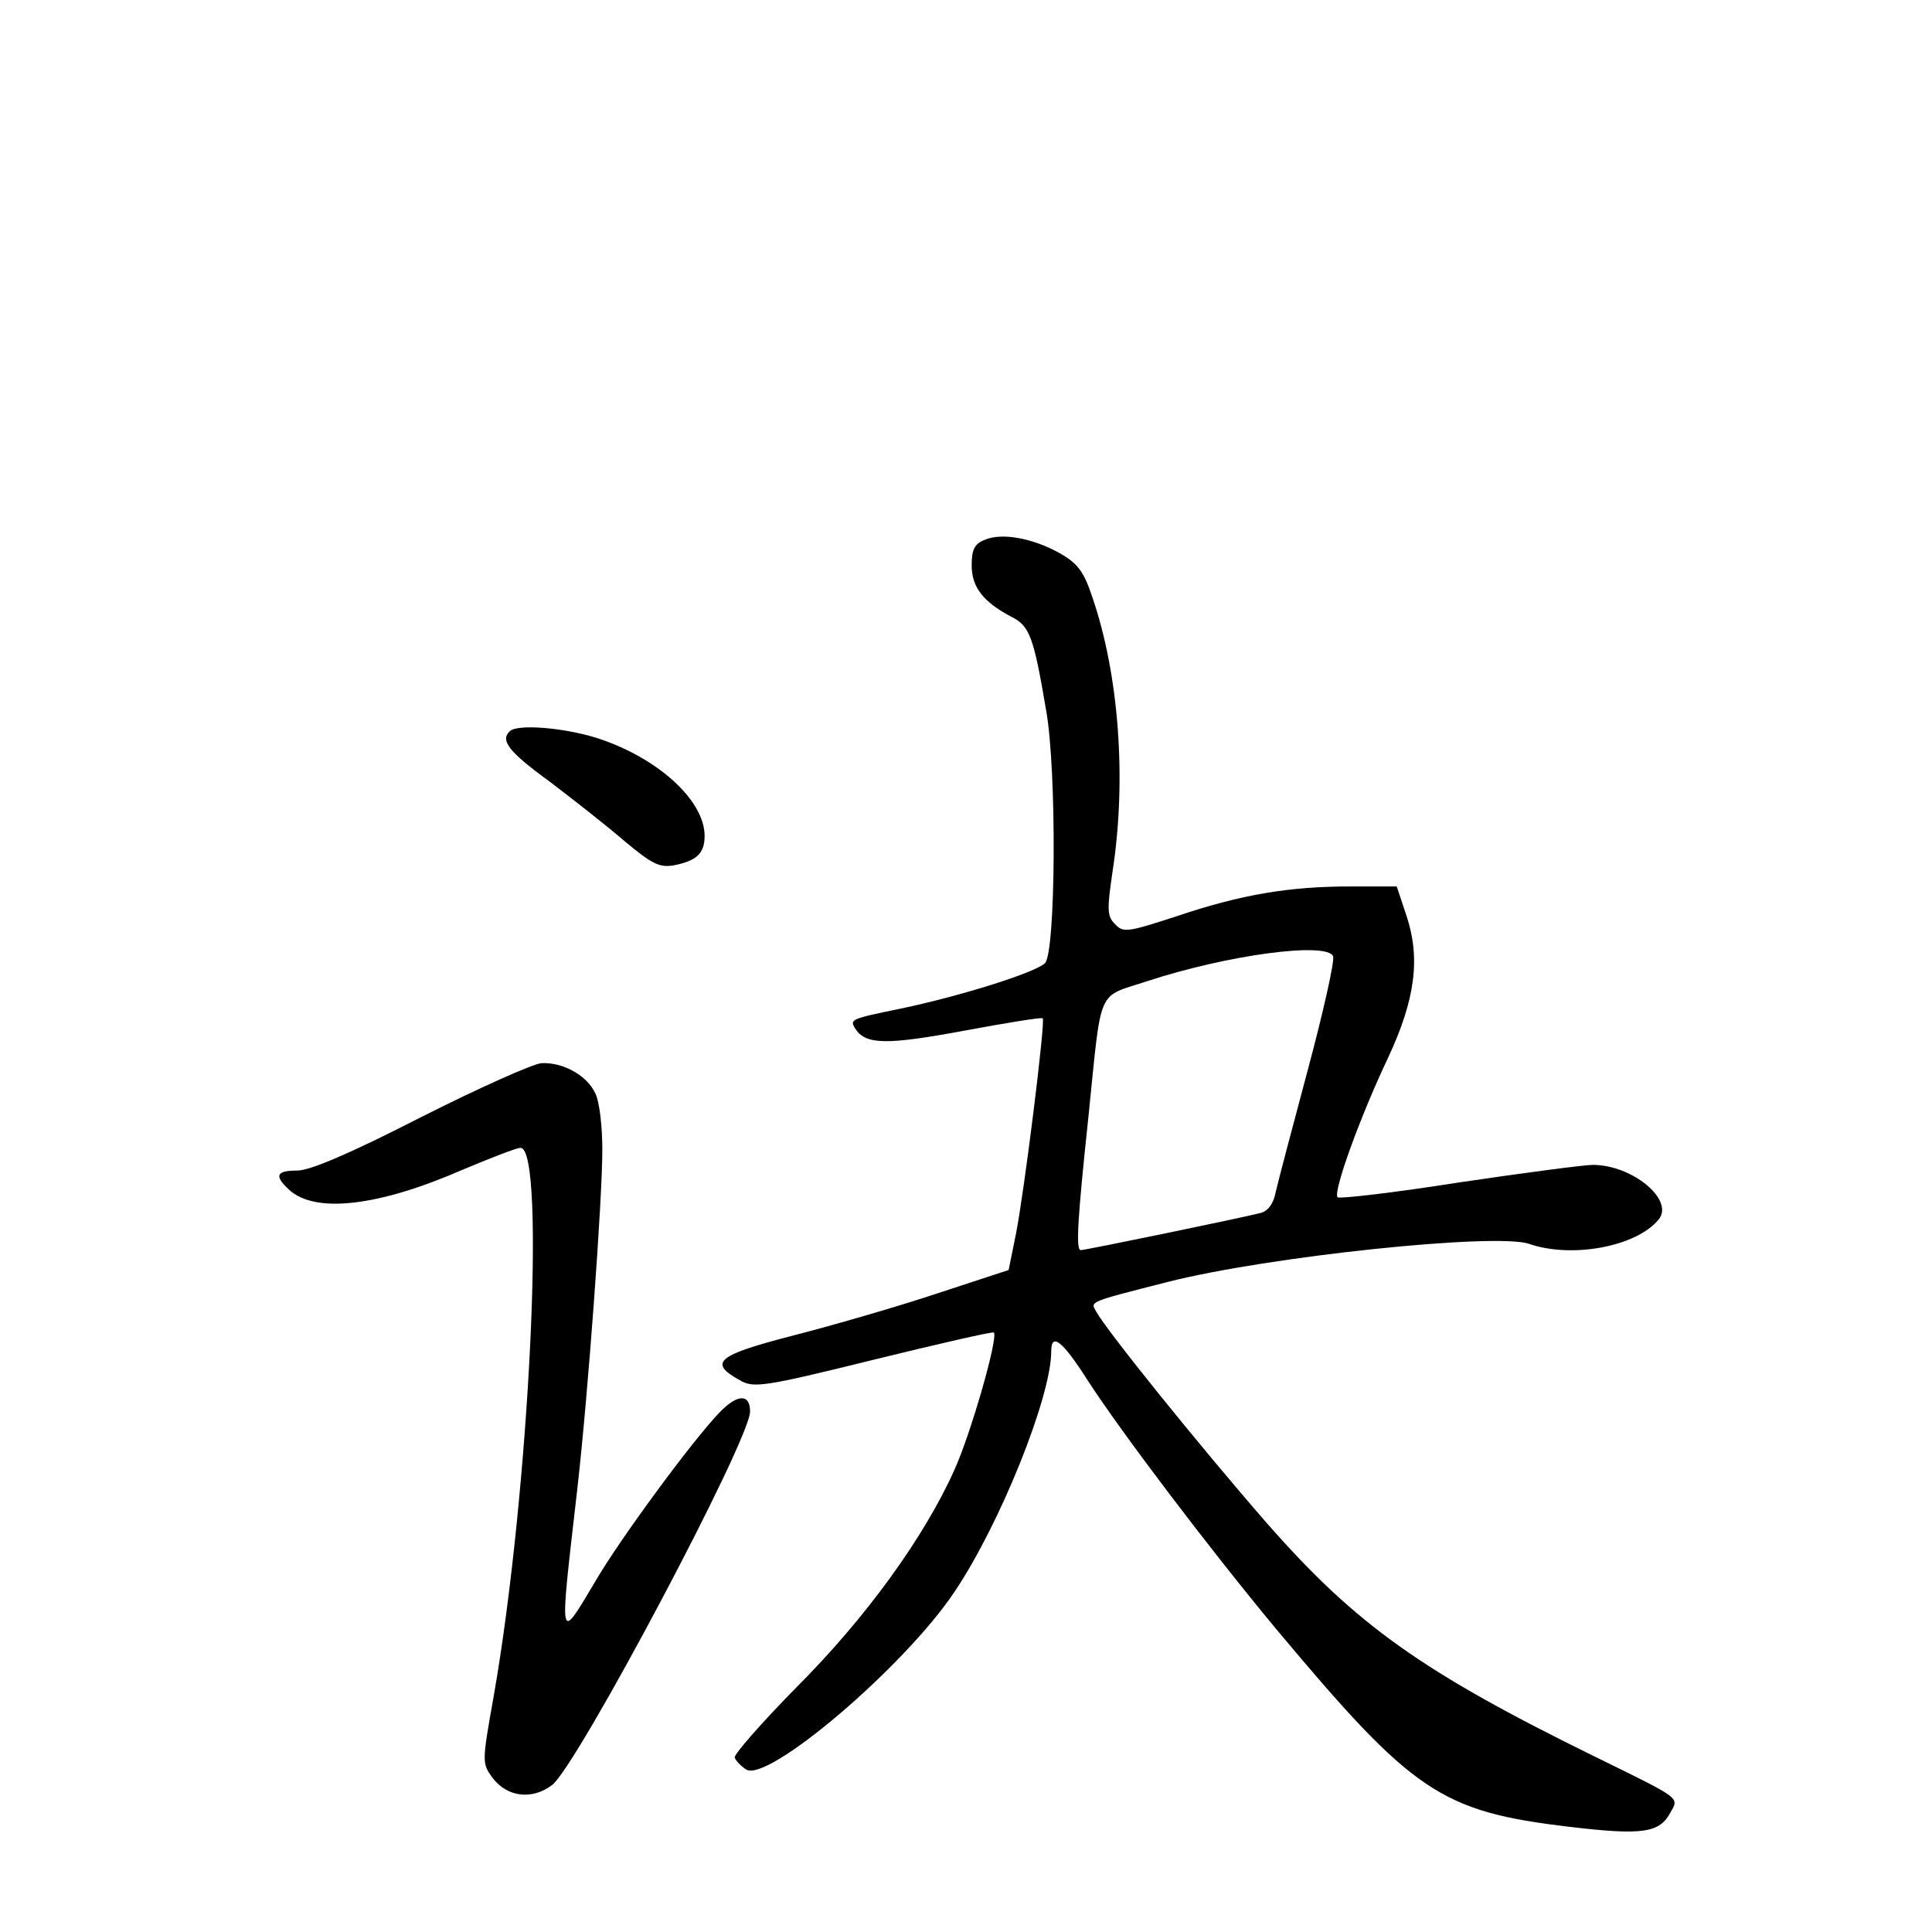<?xml version="1.0" standalone="no"?>
<!DOCTYPE svg PUBLIC "-//W3C//DTD SVG 20010904//EN"
 "http://www.w3.org/TR/2001/REC-SVG-20010904/DTD/svg10.dtd">
<svg version="1.0" xmlns="http://www.w3.org/2000/svg"
 width="340pt" height="340pt" viewBox="0 0 340 340"
 preserveAspectRatio="xMidYMid meet">
<g transform="translate(0,340) scale(0.1,-0.1)"
fill="#000000" stroke="none">
<path d="M1733 2450 c-18 -7 -23 -17 -23 -45 0 -38 20 -64 69 -90 33 -16 40
-35 62 -165 19 -106 17 -426 -2 -445 -18 -17 -149 -58 -254 -80 -88 -18 -90
-19 -80 -35 18 -29 56 -29 191 -4 75 14 137 24 139 22 5 -5 -32 -302 -47 -379
l-13 -64 -125 -41 c-69 -23 -183 -56 -253 -74 -136 -35 -151 -48 -95 -79 24
-14 41 -12 235 36 114 28 210 50 212 48 8 -9 -41 -180 -70 -243 -53 -118 -156
-260 -277 -381 -62 -63 -111 -119 -109 -124 2 -6 11 -15 20 -21 38 -24 279
181 367 313 80 119 170 343 170 423 0 34 20 18 64 -51 58 -90 214 -296 332
-438 241 -288 289 -321 517 -348 127 -15 158 -11 177 26 15 26 19 23 -130 96
-308 151 -423 233 -581 413 -121 139 -282 339 -300 372 -10 18 -15 16 126 52
177 45 578 87 636 67 75 -26 189 -5 228 43 28 34 -46 96 -116 96 -15 0 -121
-14 -236 -31 -114 -18 -210 -29 -213 -26 -9 8 40 143 89 246 48 103 57 175 32
250 l-17 51 -81 0 c-108 0 -192 -14 -305 -52 -86 -28 -95 -30 -109 -15 -15 14
-15 26 -5 94 25 162 11 347 -36 483 -15 45 -26 59 -58 77 -47 26 -101 36 -131
23z m613 -733 c3 -8 -17 -97 -44 -198 -27 -101 -53 -199 -57 -217 -4 -21 -14
-34 -28 -37 -50 -12 -307 -65 -315 -65 -9 0 -6 52 14 240 23 226 14 204 102
233 143 47 318 70 328 44z"/>
<path d="M897 2113 c-17 -16 -2 -36 71 -89 42 -32 102 -79 132 -105 47 -39 60
-46 85 -42 41 8 55 21 55 52 0 63 -84 139 -192 173 -59 18 -139 24 -151 11z"/>
<path d="M741 1434 c-123 -63 -195 -94 -218 -94 -37 0 -41 -9 -14 -34 46 -42
157 -29 304 35 50 21 96 39 103 39 45 0 16 -604 -47 -964 -21 -118 -21 -119
-2 -145 26 -34 70 -39 105 -12 45 36 348 607 348 657 0 32 -23 31 -55 -3 -47
-49 -172 -219 -215 -292 -68 -114 -66 -120 -34 159 19 167 44 508 44 597 0 40
-5 84 -12 98 -14 32 -57 56 -95 54 -15 -1 -111 -44 -212 -95z"/>
</g>
</svg>
